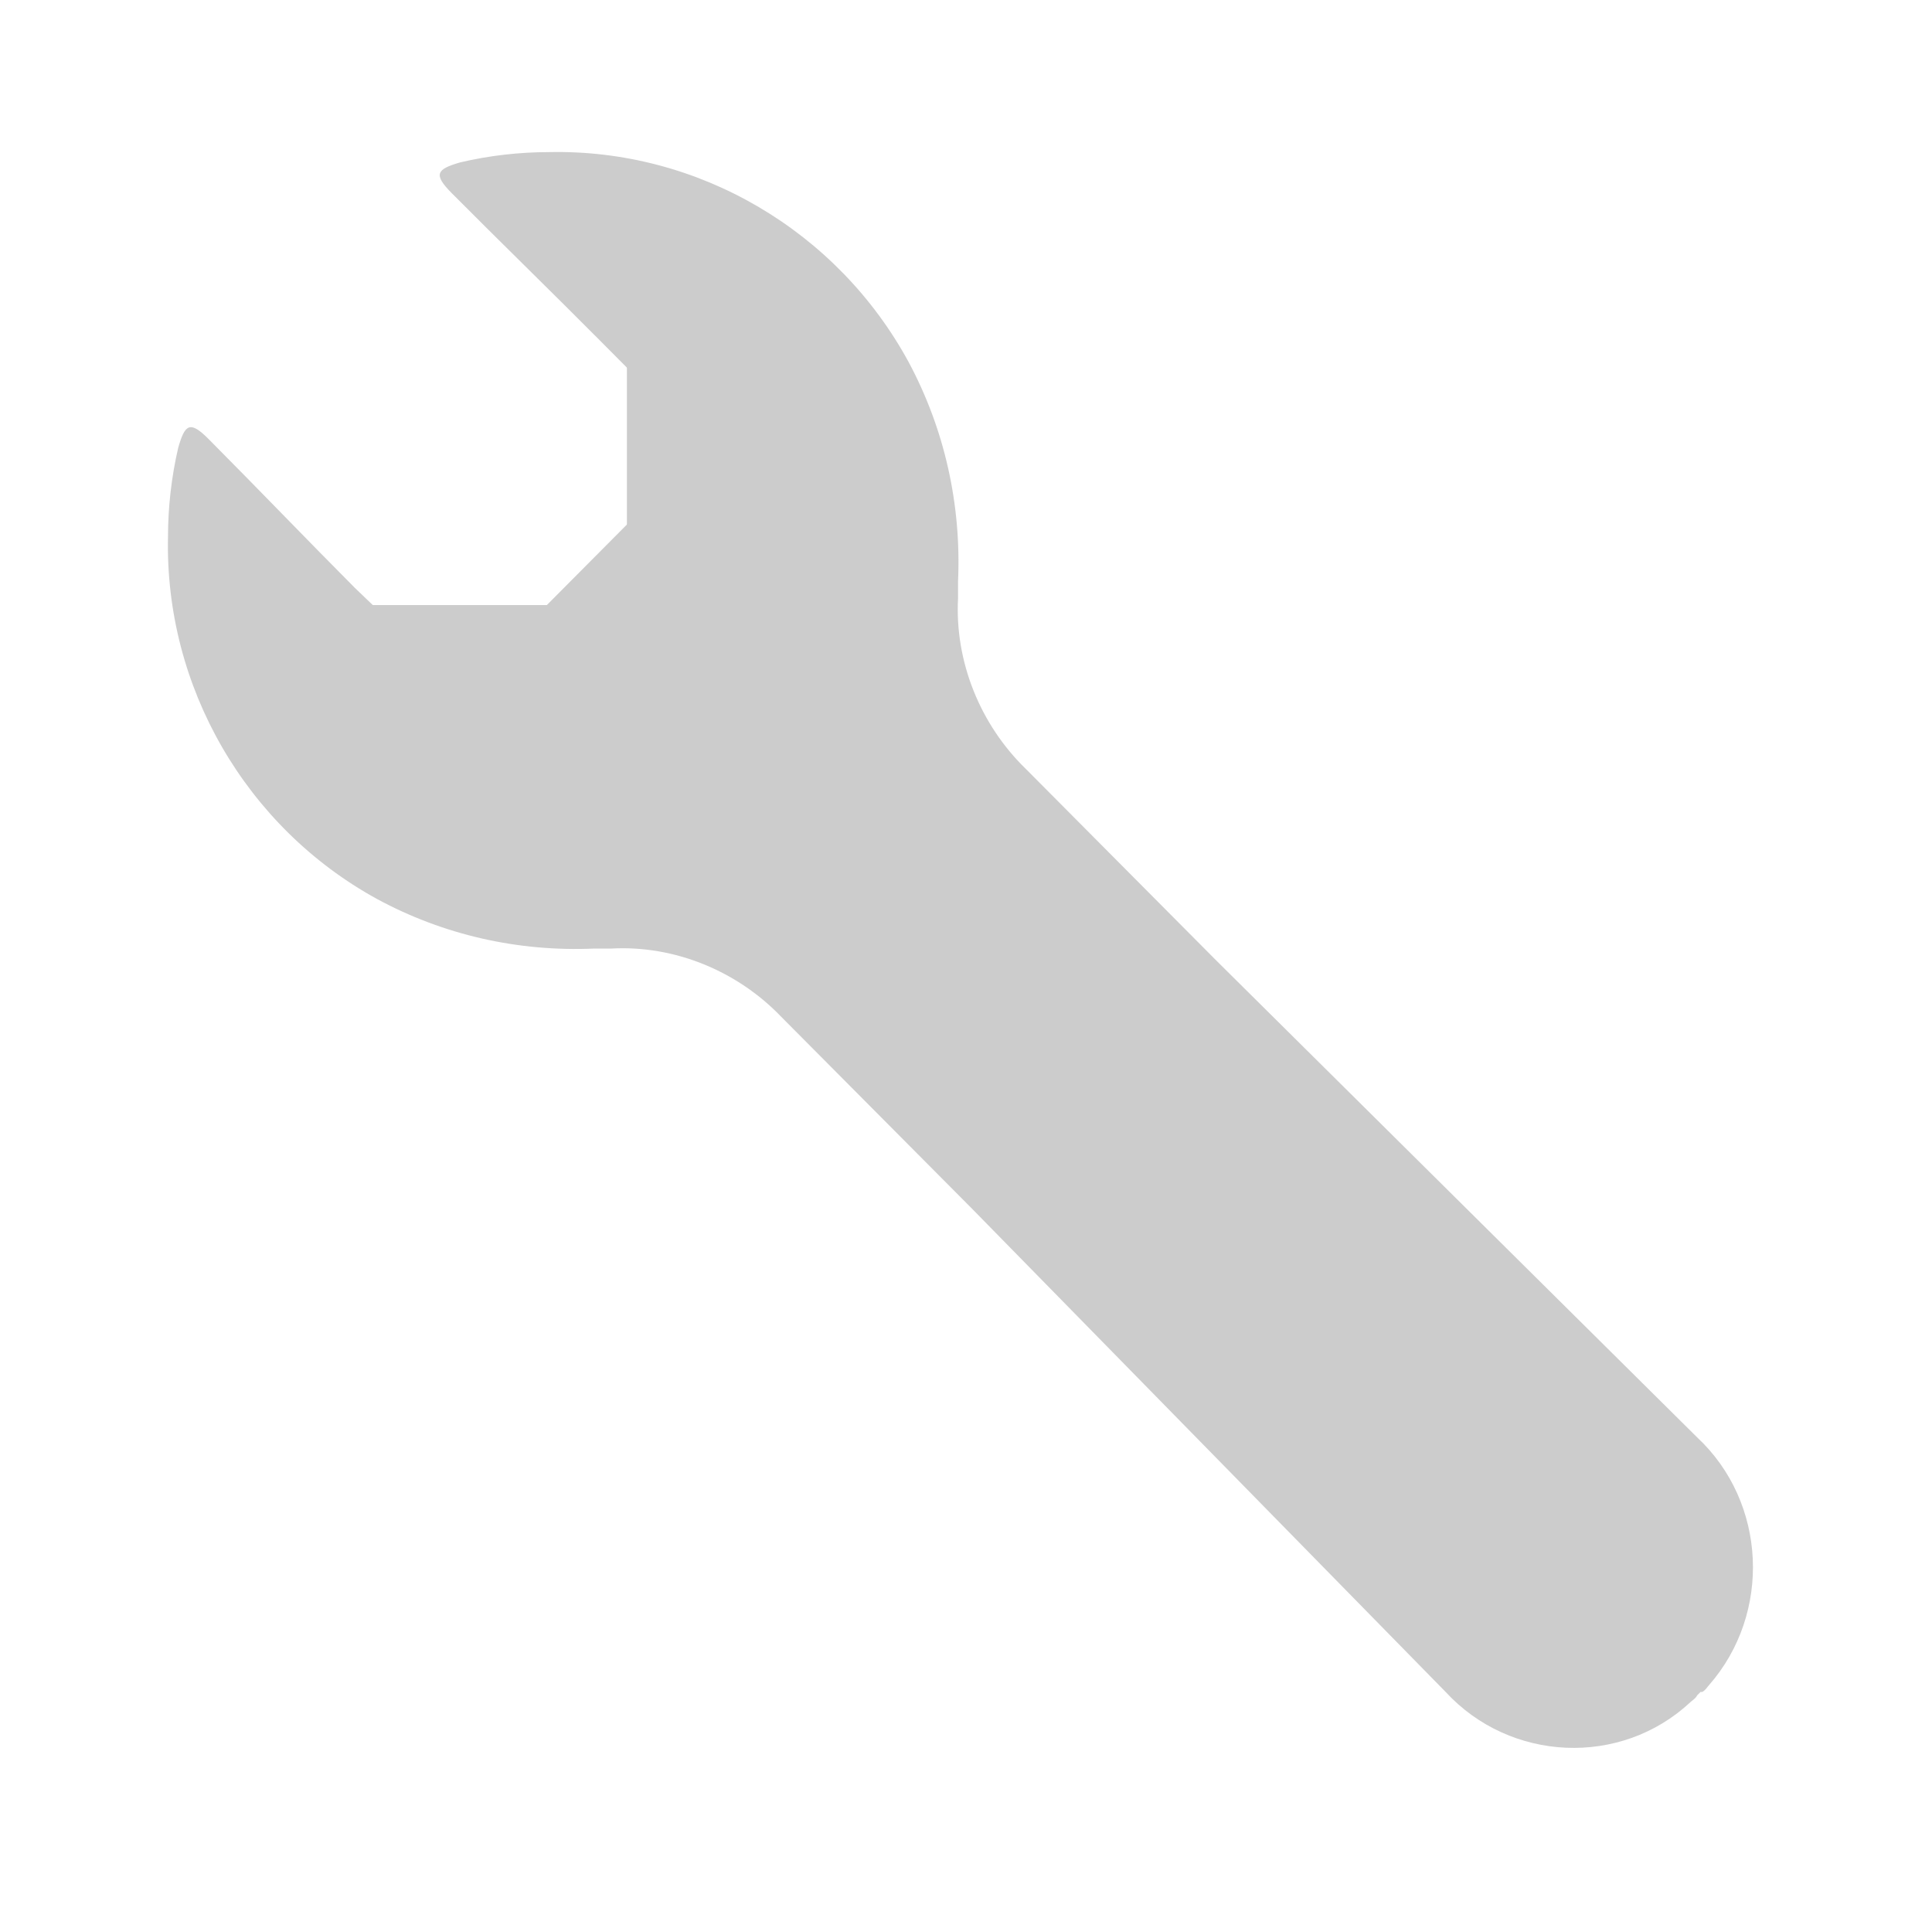 <?xml version="1.0" encoding="utf-8"?>
<!-- Generator: Adobe Illustrator 22.1.0, SVG Export Plug-In . SVG Version: 6.00 Build 0)  -->
<svg version="1.1" id="Layer_1" xmlns="http://www.w3.org/2000/svg" xmlns:xlink="http://www.w3.org/1999/xlink" x="0px" y="0px"
	 viewBox="0 0 97.7 97.5" style="enable-background:new 0 0 97.7 97.5;" xml:space="preserve">
<style type="text/css">
	.st0{fill:#343565;}
	.st1{fill:#CCCCCC;}
</style>
<title>UI3</title>
<path class="st0" d="M15.1,29.8"/>
<path class="st0" d="M14,29.1"/>
<path class="st1" d="M85.822,72.69 L61.507,48.576 C58.328,45.378 55.063,42.093 51.884,38.895 C49.565,36.648 48.276,33.45 48.448,30.252 L48.448,29.388 C48.619,25.498 47.76,21.695 45.956,18.324 C42.347,11.669 35.302,7.52 27.742,7.693 C26.281,7.693 24.734,7.866 23.274,8.212 C22.071,8.558 21.899,8.817 22.844,9.768 C25.336,12.274 27.827,14.694 30.319,17.201 L31.522,18.411 L35.646,22.56 L29.288,28.956 L29.288,28.956 L23.36,34.919 L17.947,29.733 C15.455,27.227 13.05,24.72 10.558,22.214 C9.613,21.263 9.355,21.436 9.012,22.646 C8.668,24.115 8.496,25.671 8.496,27.14 C8.324,34.746 12.448,41.834 19.064,45.464 C22.415,47.279 26.195,48.143 30.061,47.971 L30.92,47.971 C34.099,47.798 37.278,49.094 39.512,51.428 C42.691,54.626 45.956,57.91 49.135,61.108 L73.106,85.568 C76.371,89.112 81.955,89.371 85.478,86.087 C85.564,86.001 85.736,85.914 85.822,85.741 C85.908,85.655 85.908,85.655 85.994,85.568 C85.994,85.568 85.994,85.568 86.079,85.568 C86.251,85.482 86.337,85.309 86.423,85.223 C89.602,81.593 89.344,75.974 85.822,72.69 z"/>
<polygon class="st1" points="31.702,14.965 31.702,27.865 39.502,20.065 "/>
<polyline class="st1" points="15.333,30.6 27.733,30.6 18.733,39.6 13.733,34.6 "/>
</svg>
